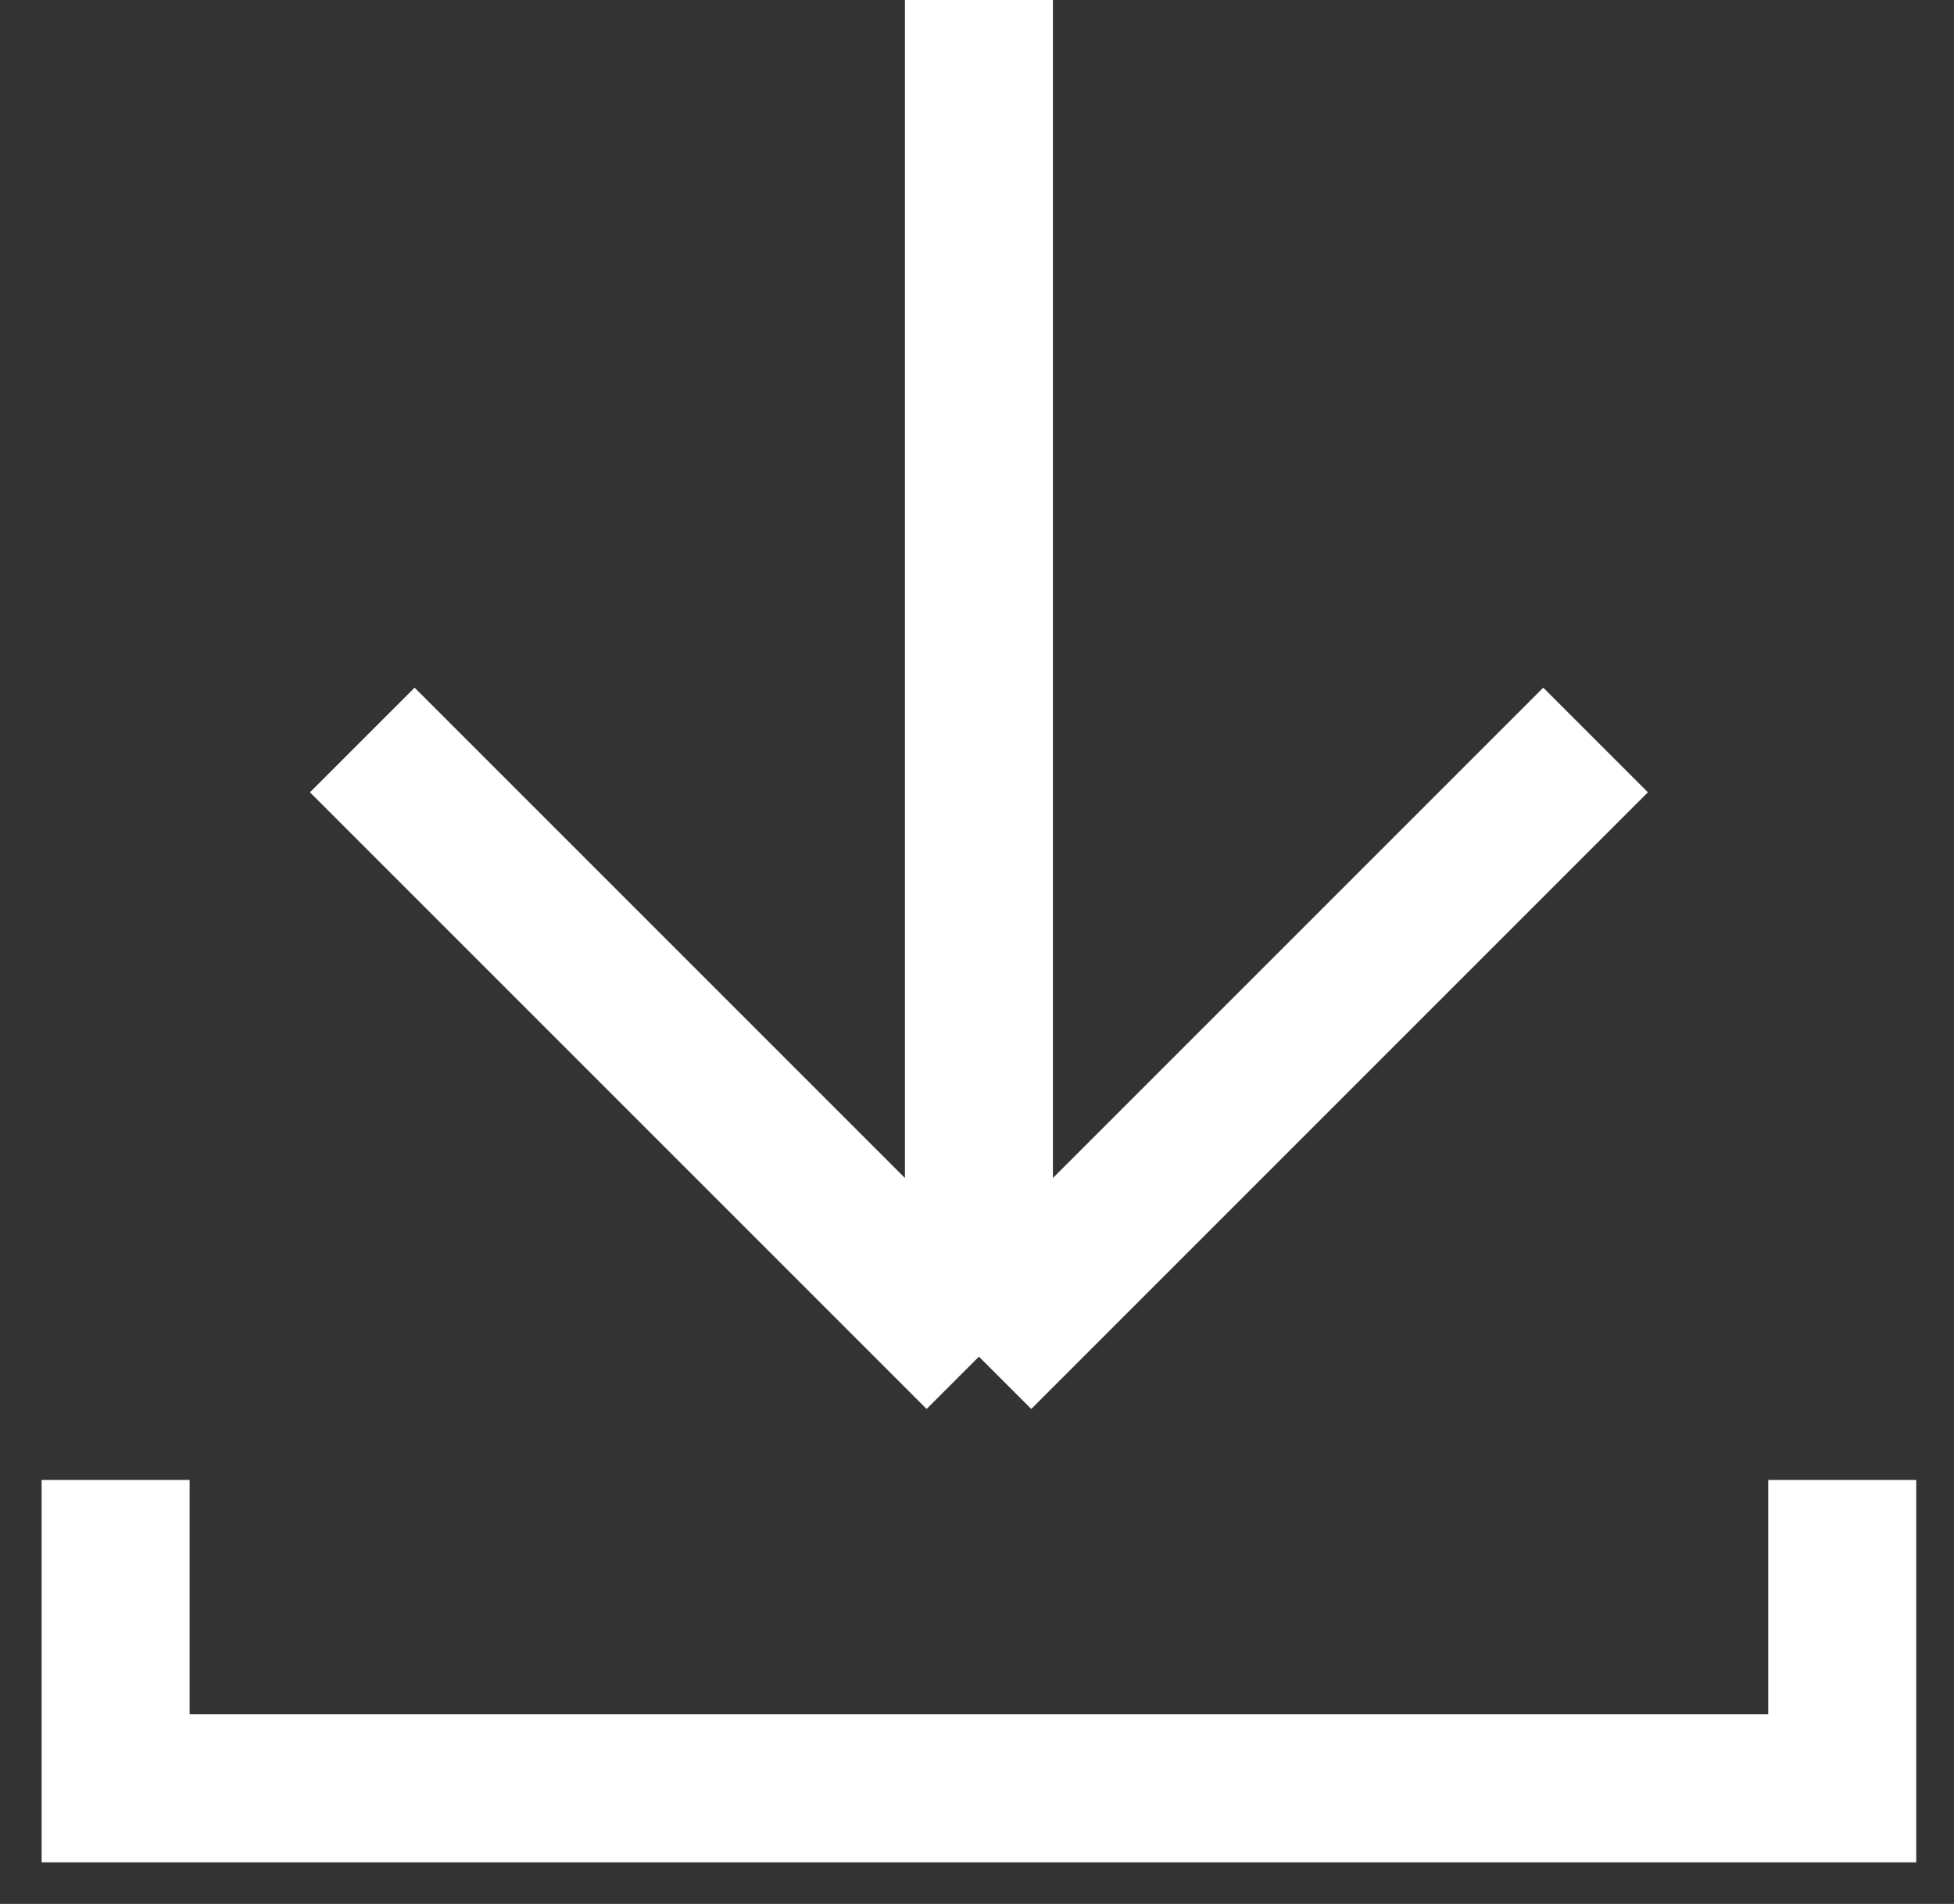 <svg width="507" height="494" viewBox="0 0 507 494" fill="none" xmlns="http://www.w3.org/2000/svg">
<rect x="0" y="0" width="507" height="494" fill="#333333" stroke="none"/>
<path d="M478 384V464H30V384M414 192L254 352M254 352L94 192M254 352V-0.001" stroke="white" stroke-width="38.4"/>
</svg>
